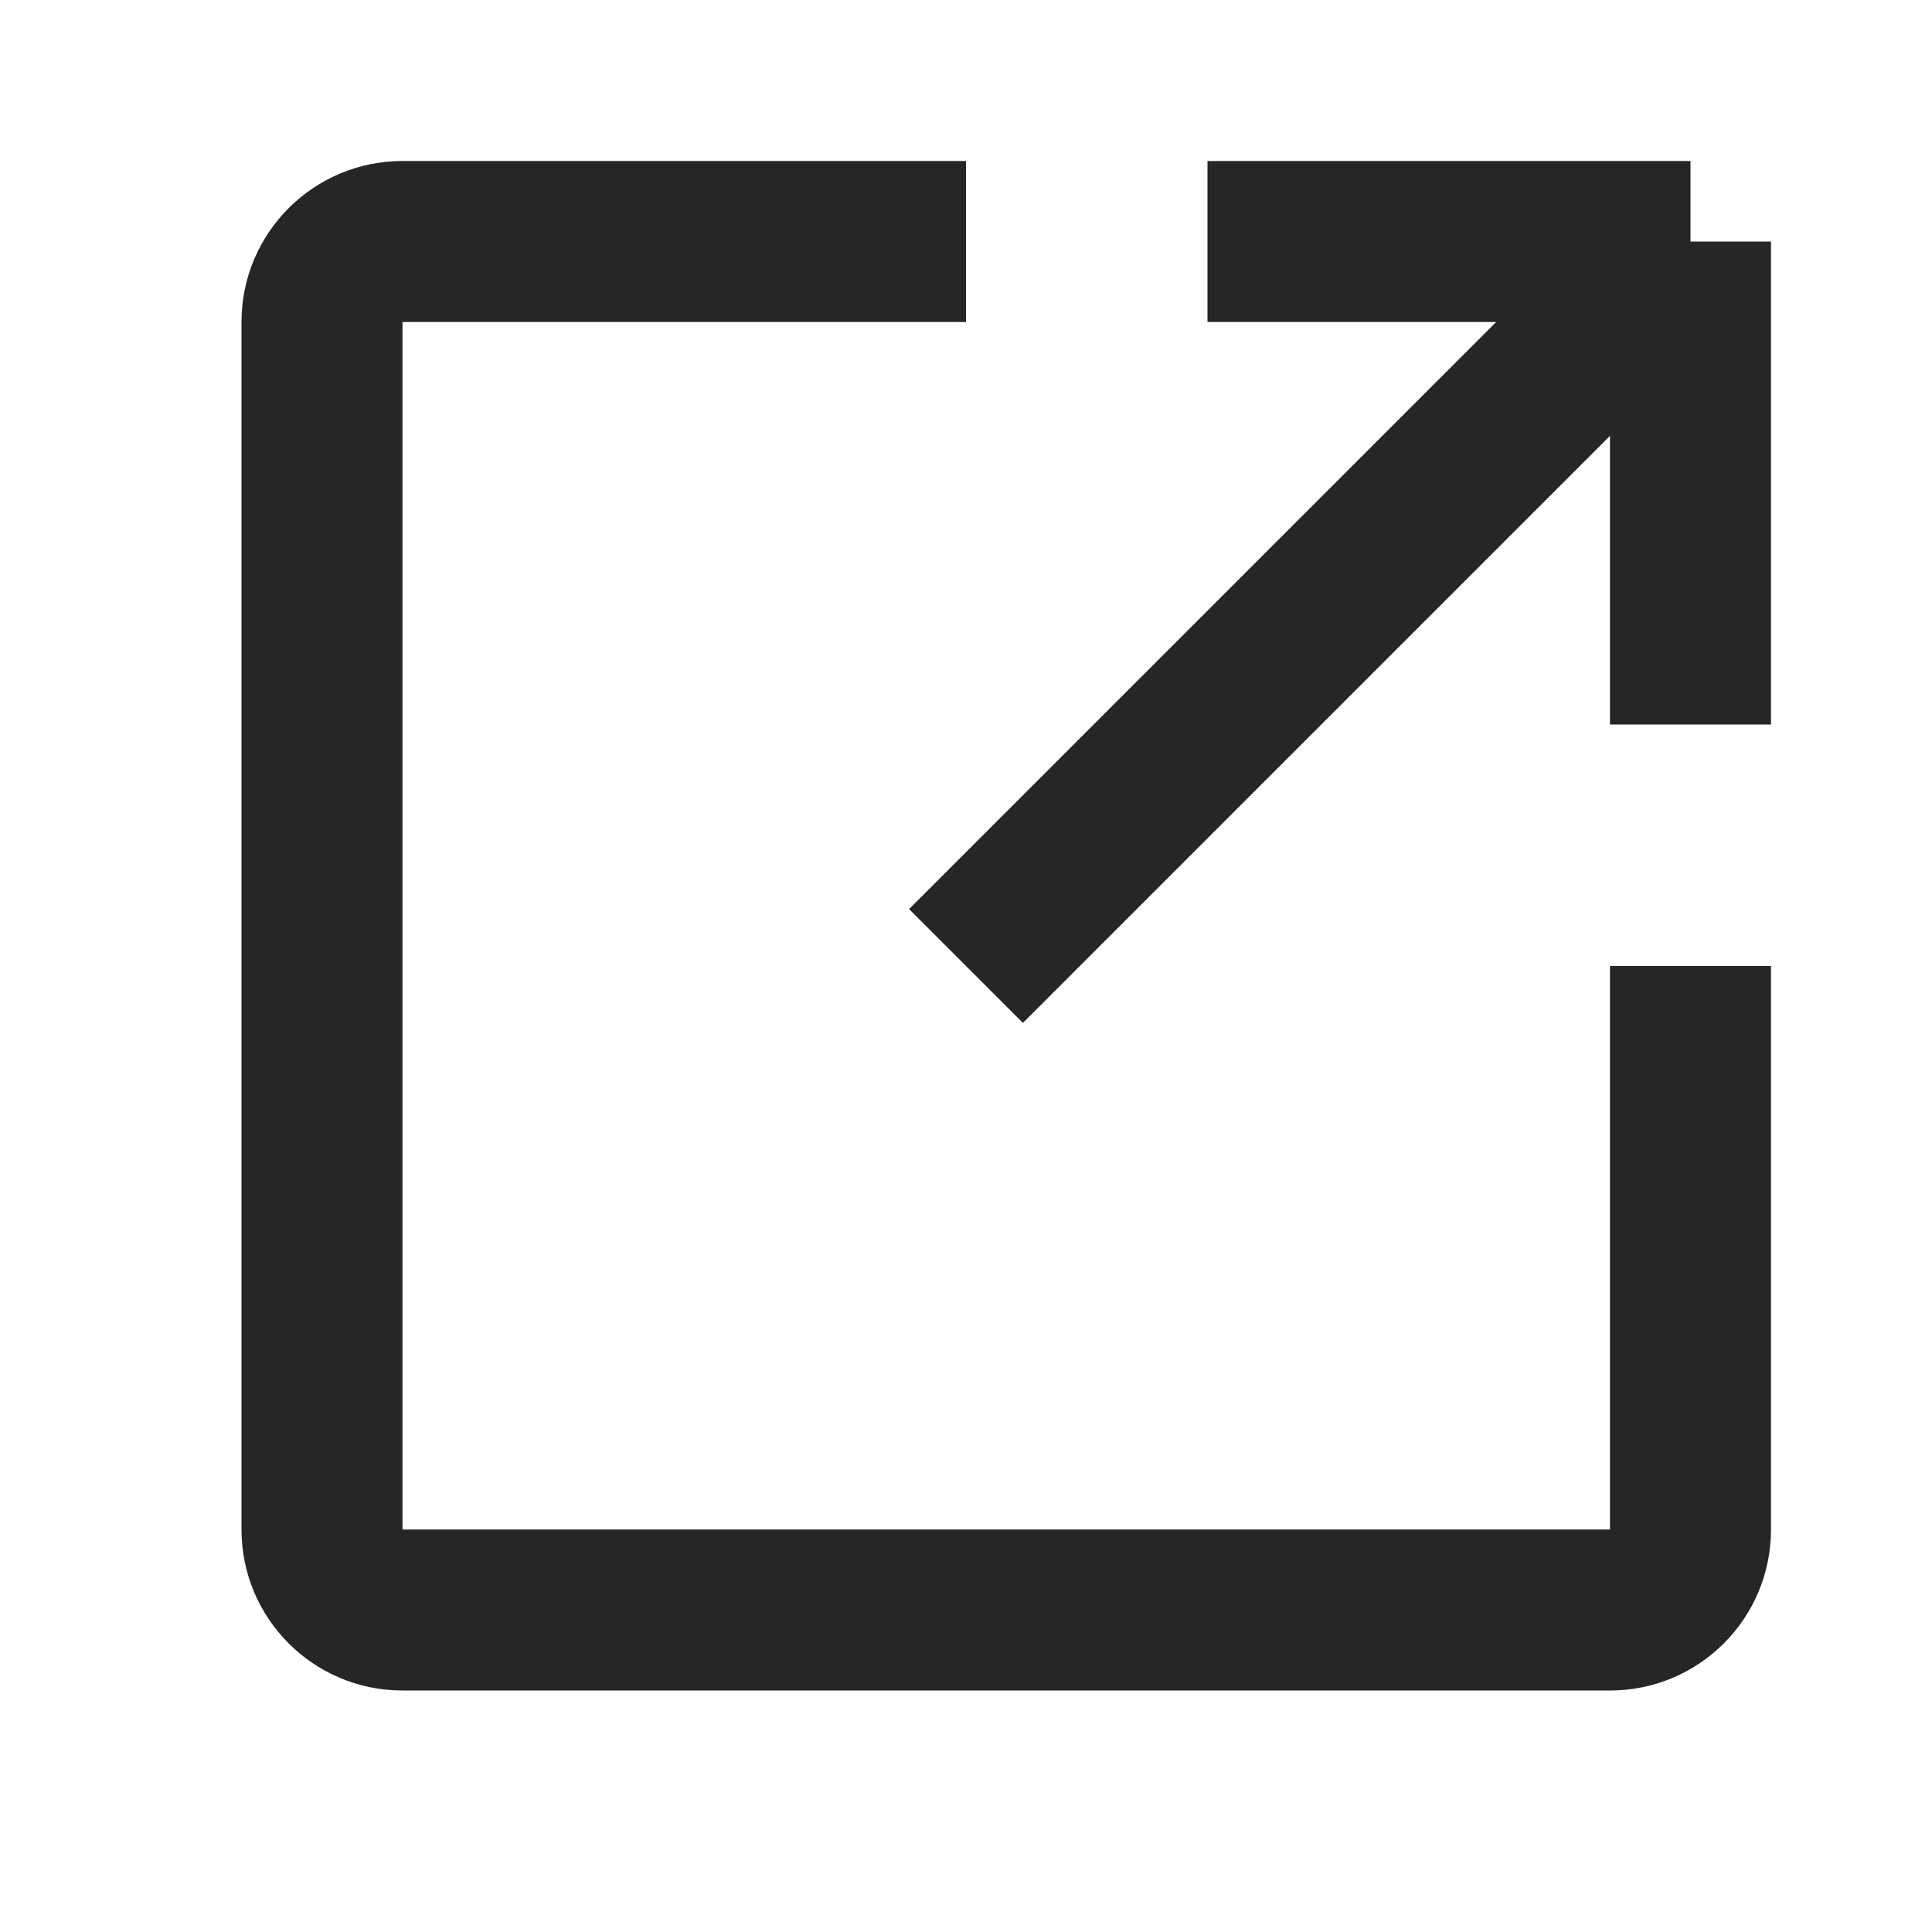 <svg width="24" height="24" viewBox="0 0 24 24" fill="none" xmlns="http://www.w3.org/2000/svg">
<path fill-rule="evenodd" clip-rule="evenodd" d="M3 4C3 2.895 3.895 2 5 2H12V4L5 4V19H20V12H22V19C22 20.105 21.105 21 20 21H5C3.895 21 3 20.105 3 19V4Z" fill="#262626"/>
<path d="M21 3H15M21 3V9M21 3L12 12" stroke="#262626" stroke-width="2"/>
</svg>
